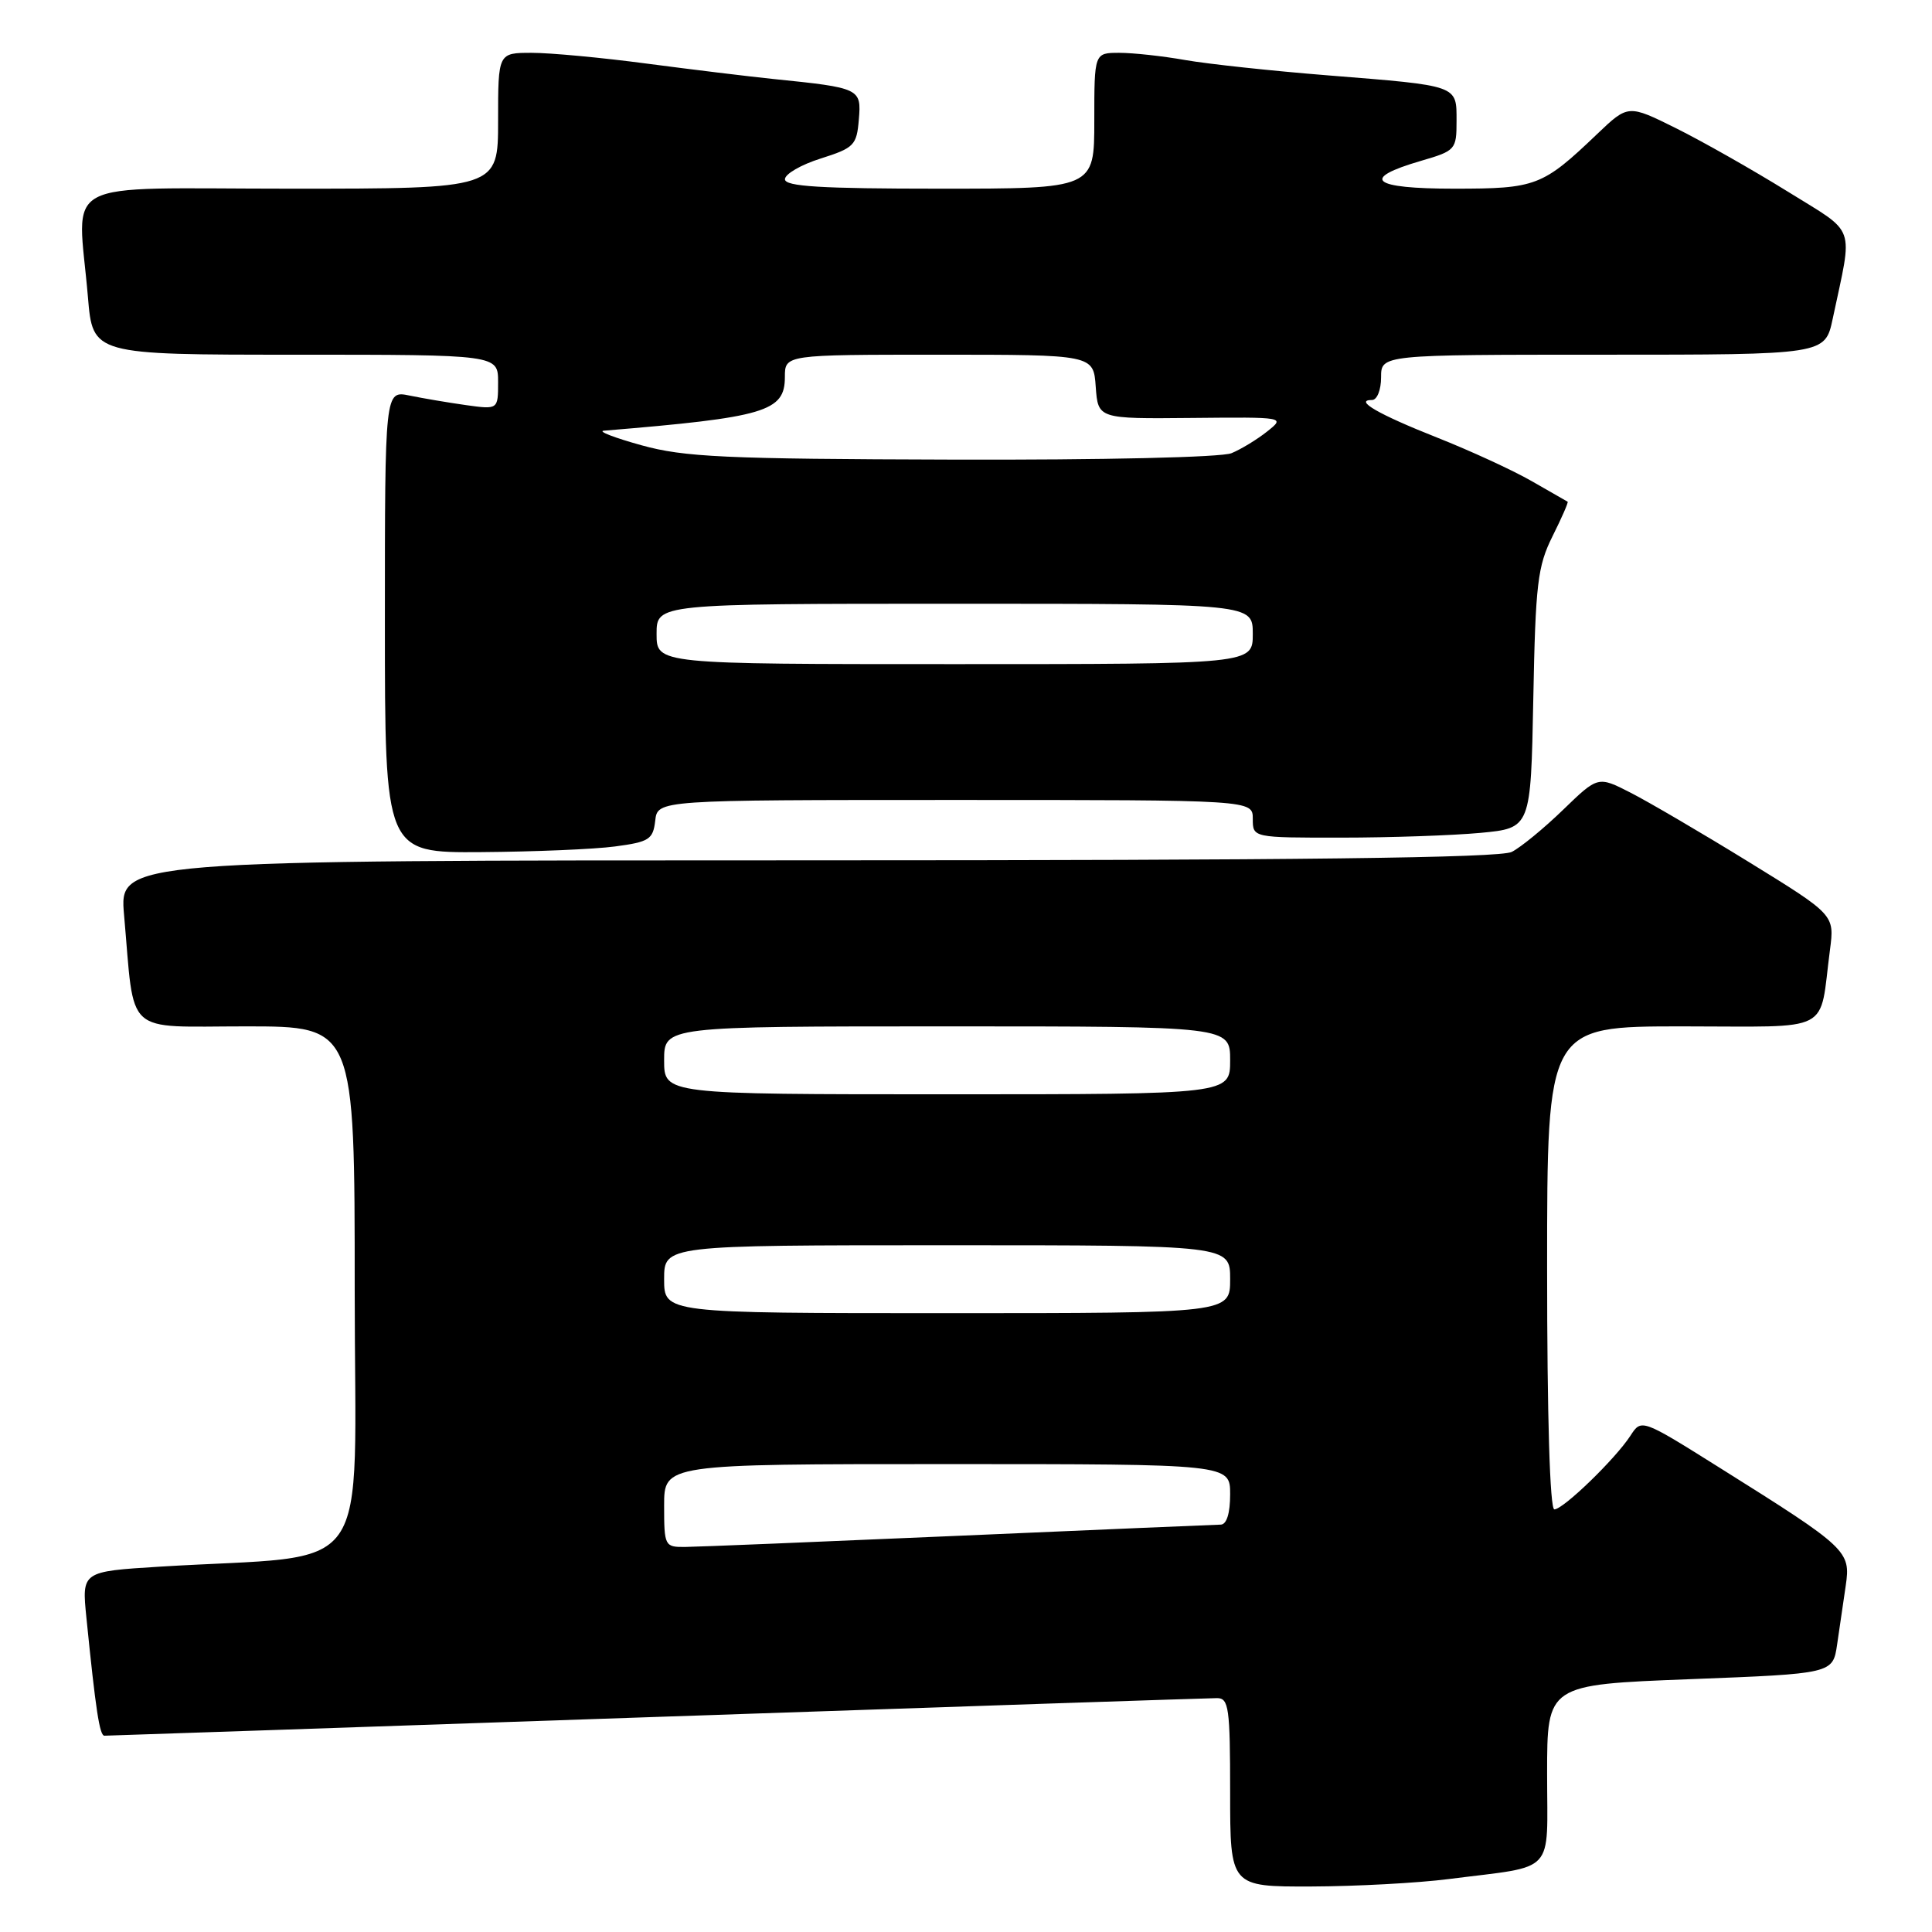 <?xml version="1.0" encoding="UTF-8" standalone="no"?>
<!DOCTYPE svg PUBLIC "-//W3C//DTD SVG 1.1//EN" "http://www.w3.org/Graphics/SVG/1.1/DTD/svg11.dtd" >
<svg xmlns="http://www.w3.org/2000/svg" xmlns:xlink="http://www.w3.org/1999/xlink" version="1.1" viewBox="0 0 256 256">
 <g >
 <path fill="currentColor"
d=" M 192.00 248.98 C 206.34 247.15 205.00 248.58 205.00 235.04 C 205.00 223.23 205.00 223.23 223.93 222.50 C 242.86 221.77 242.86 221.77 243.43 217.89 C 243.74 215.75 244.26 212.25 244.57 210.10 C 245.24 205.52 244.81 205.11 228.00 194.57 C 217.50 187.98 217.50 187.98 216.04 190.24 C 214.05 193.31 207.14 200.00 205.96 200.00 C 205.37 200.00 205.00 187.73 205.00 168.00 C 205.00 136.00 205.00 136.00 222.92 136.00 C 243.16 136.00 241.00 137.12 242.48 125.86 C 243.09 121.22 243.09 121.22 231.73 114.22 C 225.48 110.37 218.42 106.24 216.05 105.03 C 211.74 102.83 211.74 102.83 207.12 107.30 C 204.58 109.76 201.52 112.27 200.32 112.88 C 198.76 113.68 172.07 114.00 106.96 114.00 C 15.80 114.00 15.80 114.00 16.44 121.25 C 17.88 137.49 16.25 136.00 32.59 136.00 C 47.00 136.00 47.00 136.00 47.00 170.90 C 47.00 210.11 50.02 205.82 21.17 207.59 C 10.83 208.23 10.83 208.23 11.45 214.36 C 12.69 226.67 13.20 230.00 13.84 229.99 C 14.20 229.99 47.12 228.87 87.00 227.50 C 126.88 226.13 160.29 225.01 161.25 225.01 C 162.82 225.00 163.00 226.26 163.00 237.50 C 163.00 250.00 163.00 250.00 173.75 249.97 C 179.66 249.95 187.88 249.51 192.00 248.98 Z  M 81.50 112.16 C 86.02 111.56 86.53 111.23 86.82 108.75 C 87.13 106.00 87.13 106.00 126.57 106.00 C 166.00 106.00 166.00 106.00 166.00 108.50 C 166.00 111.00 166.00 111.00 177.75 110.99 C 184.21 110.99 192.50 110.70 196.17 110.36 C 202.84 109.73 202.84 109.73 203.17 92.61 C 203.46 77.32 203.74 75.03 205.72 71.05 C 206.94 68.61 207.84 66.55 207.72 66.48 C 207.60 66.41 205.44 65.18 202.92 63.73 C 200.40 62.29 194.77 59.70 190.42 57.98 C 182.66 54.91 179.35 53.00 181.80 53.00 C 182.47 53.00 183.00 51.67 183.00 50.00 C 183.00 47.00 183.00 47.00 212.42 47.00 C 241.83 47.00 241.83 47.00 242.84 42.25 C 245.54 29.49 246.12 31.13 236.81 25.34 C 232.24 22.51 225.63 18.76 222.12 17.01 C 215.74 13.84 215.74 13.84 211.62 17.77 C 204.38 24.68 203.55 25.00 192.69 25.00 C 181.74 25.00 180.17 23.68 188.30 21.31 C 192.86 19.98 193.00 19.83 193.00 16.04 C 193.00 11.25 193.35 11.38 176.00 9.99 C 168.57 9.40 160.05 8.48 157.07 7.96 C 154.08 7.43 150.14 7.00 148.32 7.00 C 145.00 7.00 145.00 7.00 145.00 16.00 C 145.00 25.00 145.00 25.00 124.50 25.00 C 108.76 25.00 104.00 24.71 104.01 23.75 C 104.01 23.06 106.15 21.82 108.76 21.00 C 113.17 19.60 113.52 19.25 113.80 15.84 C 114.15 11.72 113.98 11.64 102.50 10.47 C 99.20 10.13 91.65 9.21 85.72 8.43 C 79.78 7.64 72.92 7.00 70.47 7.00 C 66.00 7.00 66.00 7.00 66.00 16.00 C 66.00 25.00 66.00 25.00 38.50 25.00 C 7.19 25.00 10.29 23.34 11.65 39.35 C 12.29 47.00 12.29 47.00 39.15 47.00 C 66.00 47.00 66.00 47.00 66.00 50.64 C 66.00 54.27 66.00 54.27 61.75 53.68 C 59.41 53.35 56.04 52.78 54.25 52.41 C 51.00 51.75 51.00 51.75 51.00 82.38 C 51.00 113.00 51.00 113.00 63.75 112.91 C 70.76 112.86 78.75 112.53 81.50 112.16 Z  M 88.00 199.50 C 88.00 194.00 88.00 194.00 125.50 194.00 C 163.00 194.00 163.00 194.00 163.00 198.00 C 163.00 200.52 162.54 202.01 161.75 202.02 C 161.06 202.03 145.43 202.70 127.00 203.50 C 108.57 204.30 92.26 204.97 90.75 204.98 C 88.08 205.00 88.00 204.84 88.00 199.50 Z  M 88.00 169.50 C 88.00 165.00 88.00 165.00 125.50 165.00 C 163.00 165.00 163.00 165.00 163.00 169.50 C 163.00 174.00 163.00 174.00 125.50 174.00 C 88.00 174.00 88.00 174.00 88.00 169.50 Z  M 88.00 140.50 C 88.00 136.00 88.00 136.00 125.50 136.00 C 163.00 136.00 163.00 136.00 163.00 140.50 C 163.00 145.00 163.00 145.00 125.50 145.00 C 88.00 145.00 88.00 145.00 88.00 140.50 Z  M 87.00 84.00 C 87.00 80.00 87.00 80.00 126.50 80.00 C 166.00 80.00 166.00 80.00 166.00 84.00 C 166.00 88.00 166.00 88.00 126.50 88.00 C 87.00 88.00 87.00 88.00 87.00 84.00 Z  M 85.00 59.00 C 81.42 58.01 79.17 57.14 80.00 57.07 C 101.41 55.30 104.00 54.54 104.00 49.96 C 104.00 47.00 104.00 47.00 124.44 47.00 C 144.89 47.00 144.89 47.00 145.19 51.25 C 145.50 55.50 145.50 55.50 157.91 55.38 C 170.30 55.26 170.31 55.26 167.91 57.17 C 166.58 58.23 164.46 59.52 163.18 60.05 C 161.85 60.60 146.18 60.96 126.18 60.90 C 96.00 60.82 90.66 60.57 85.00 59.00 Z "/>
</g>
</svg>